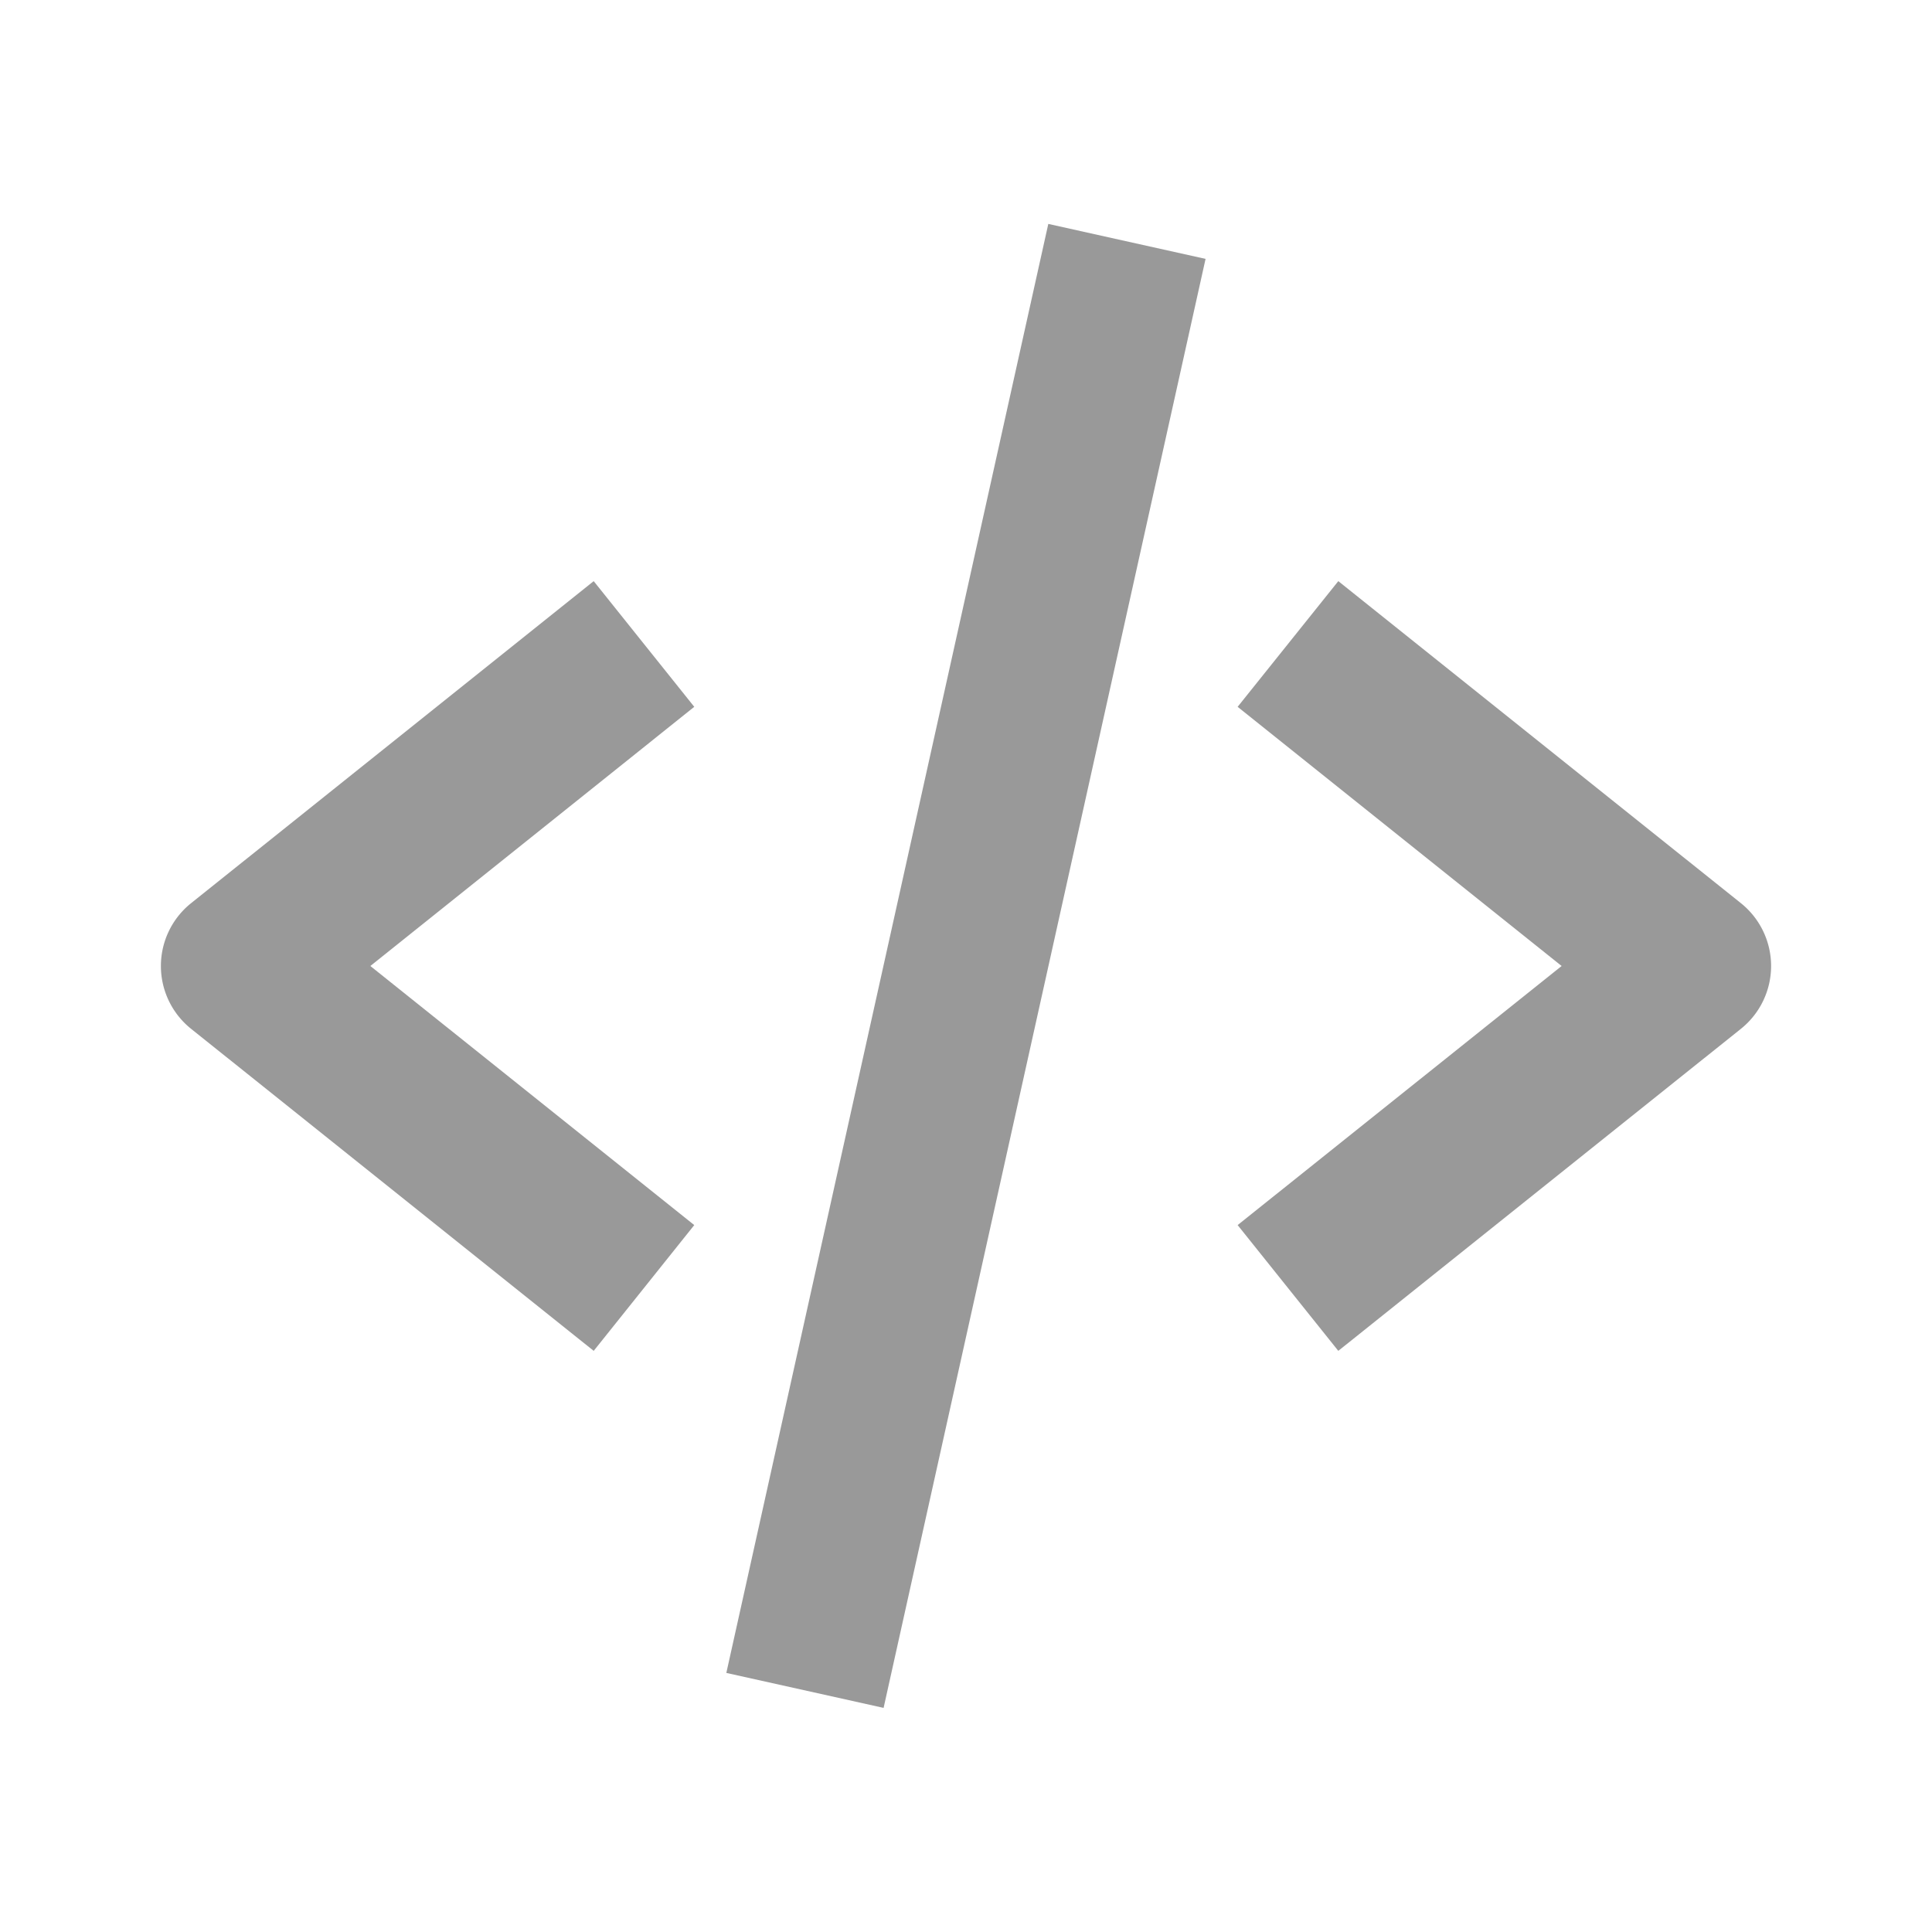 <svg width="20" height="20" viewBox="0 0 20 20" xmlns="http://www.w3.org/2000/svg">
    <g fill="none" fill-rule="evenodd" opacity=".4">
        <path d="M0 0h20v20H0z"/>
        <path d="M7.187 12.682 3.834 10l3.353-2.683-1.041-1.301-4.167 3.333a.833.833 0 0 0 0 1.302l4.167 3.333 1.041-1.302zm5.625-5.365L16.166 10l-3.354 2.682 1.042 1.302 4.167-3.333a.833.833 0 0 0 0-1.302l-4.167-3.333-1.042 1.301zM9.147 17.68l-1.628-.362 3.333-15 1.628.362-3.333 15z" fill="#000"/>
    </g>
</svg>
